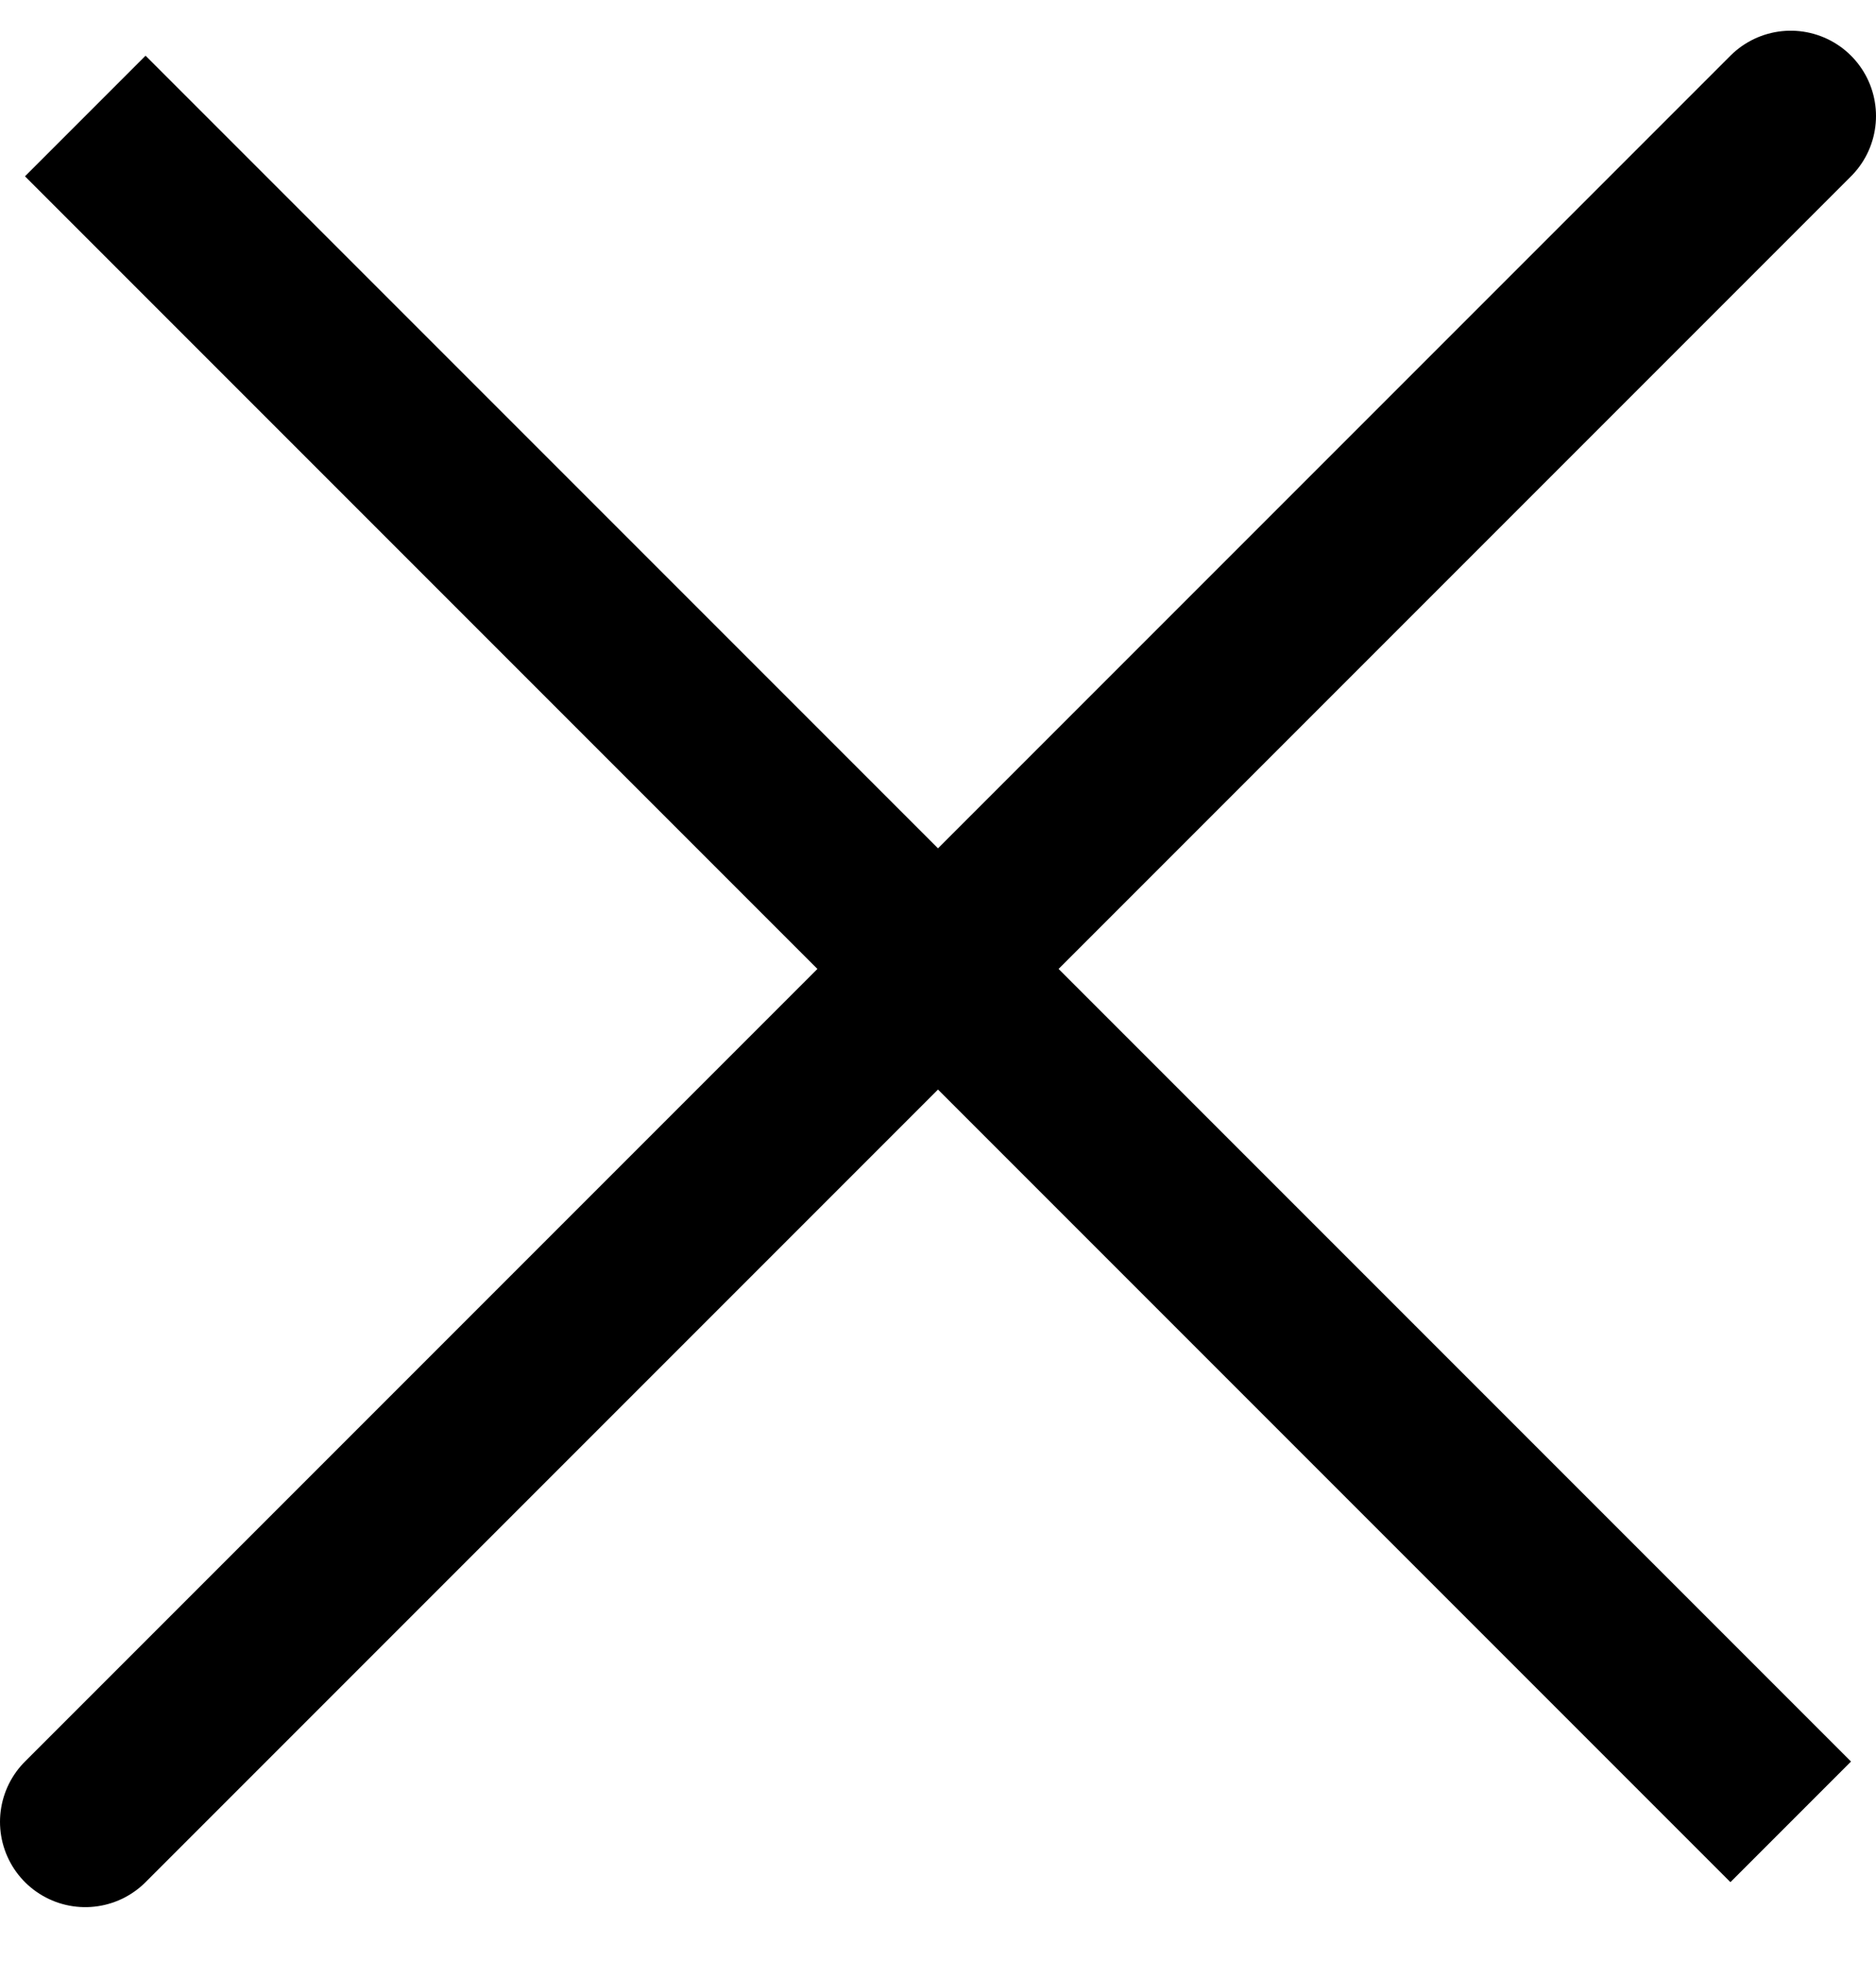 <?xml version="1.0" encoding="UTF-8" standalone="no"?><svg width='22' height='23' viewBox='0 0 22 23' fill='none' xmlns='http://www.w3.org/2000/svg'>
<path d='M21 1.36L1 21.36M21 21.36L1 1.36L21 21.36Z' stroke='black' stroke-width='2' stroke-linecap='round'/>
</svg>

